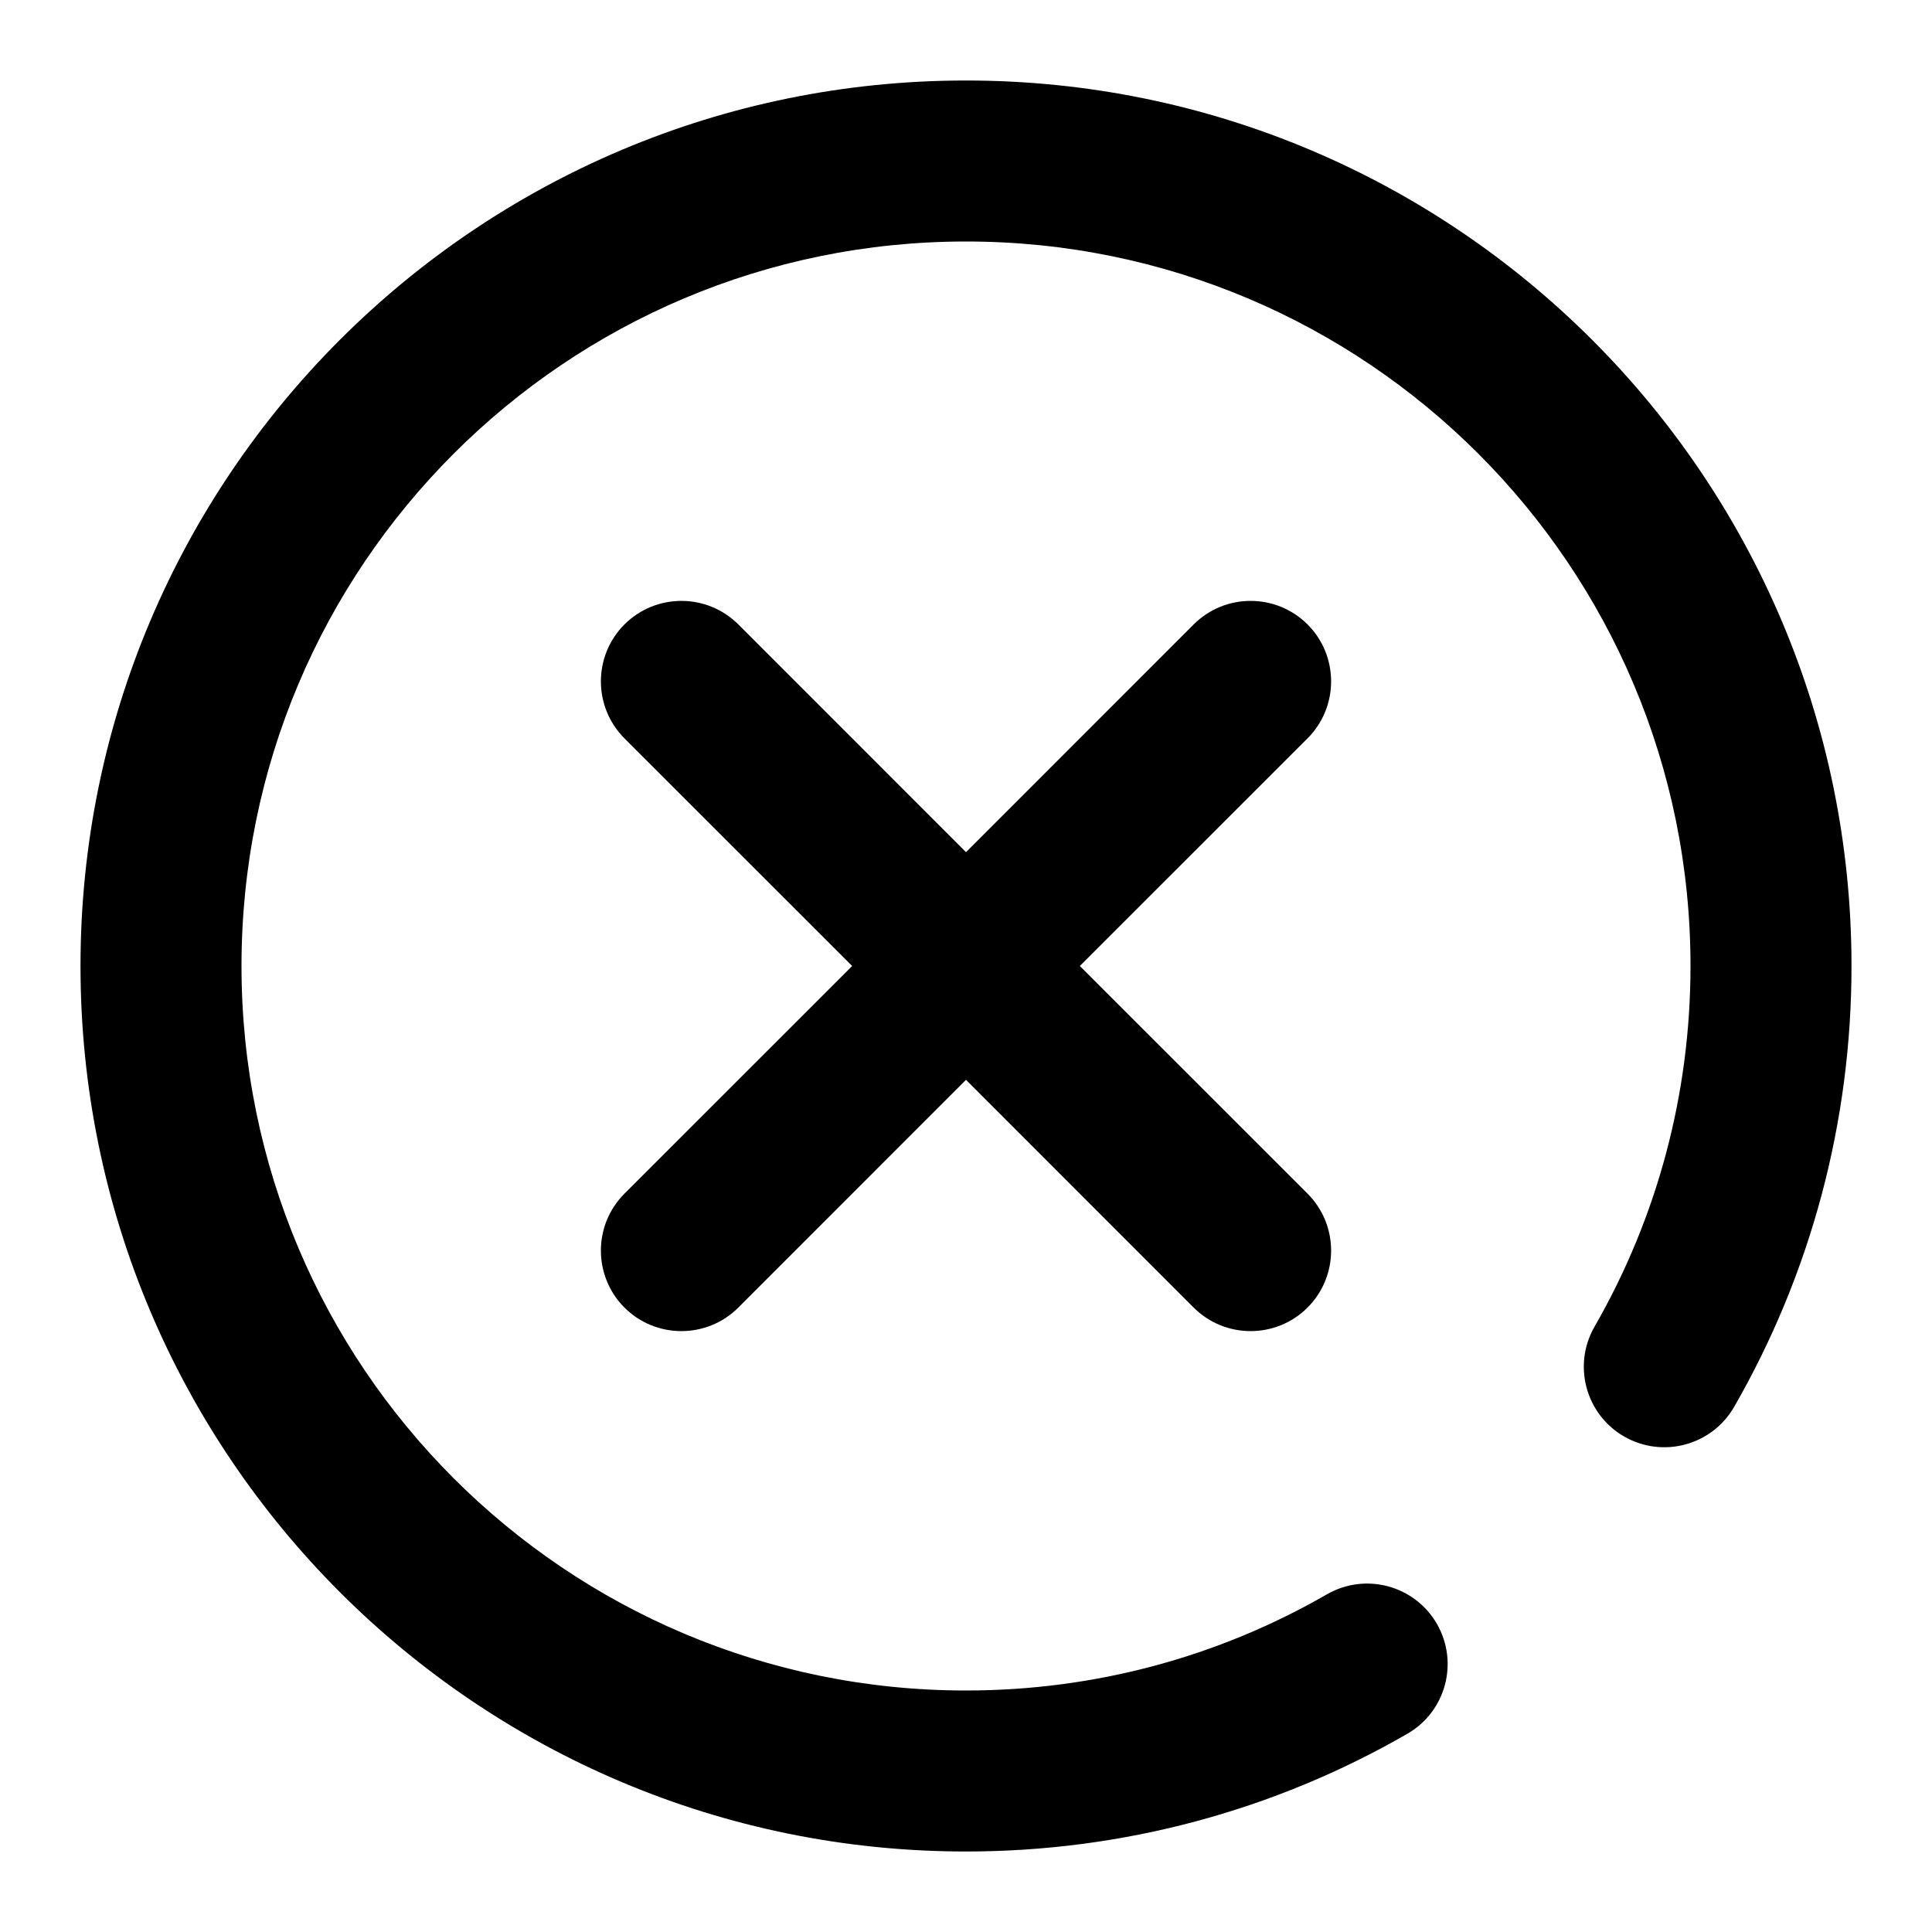 <svg xmlns="http://www.w3.org/2000/svg" width="24" height="24" viewBox="0 0 24 24">
  <path fill-rule="evenodd" d="M10.586,12 L7.757,9.172 C7.367,8.781 7.367,8.148 7.757,7.757 C8.148,7.367 8.781,7.367 9.172,7.757 L12,10.586 L14.828,7.757 C15.219,7.367 15.852,7.367 16.243,7.757 C16.633,8.148 16.633,8.781 16.243,9.172 L13.414,12 L16.243,14.828 C16.633,15.219 16.633,15.852 16.243,16.243 C15.852,16.633 15.219,16.633 14.828,16.243 L12,13.414 L9.172,16.243 C8.781,16.633 8.148,16.633 7.757,16.243 C7.367,15.852 7.367,15.219 7.757,14.828 L10.586,12 Z M21.542,17.477 C21.266,17.956 20.655,18.12 20.176,17.845 C19.697,17.57 19.533,16.958 19.808,16.48 C20.585,15.128 21,13.595 21,12 C21,7.029 16.971,3 12,3 C7.029,3 3,7.029 3,12 C3,16.971 7.029,21 12,21 C13.597,21 15.132,20.584 16.484,19.805 C16.963,19.53 17.574,19.694 17.85,20.173 C18.125,20.651 17.961,21.263 17.482,21.538 C15.828,22.491 13.95,23 12,23 C5.925,23 1,18.075 1,12 C1,5.925 5.925,1 12,1 C18.075,1 23,5.925 23,12 C23,13.948 22.492,15.824 21.542,17.477 Z"/>
</svg>
